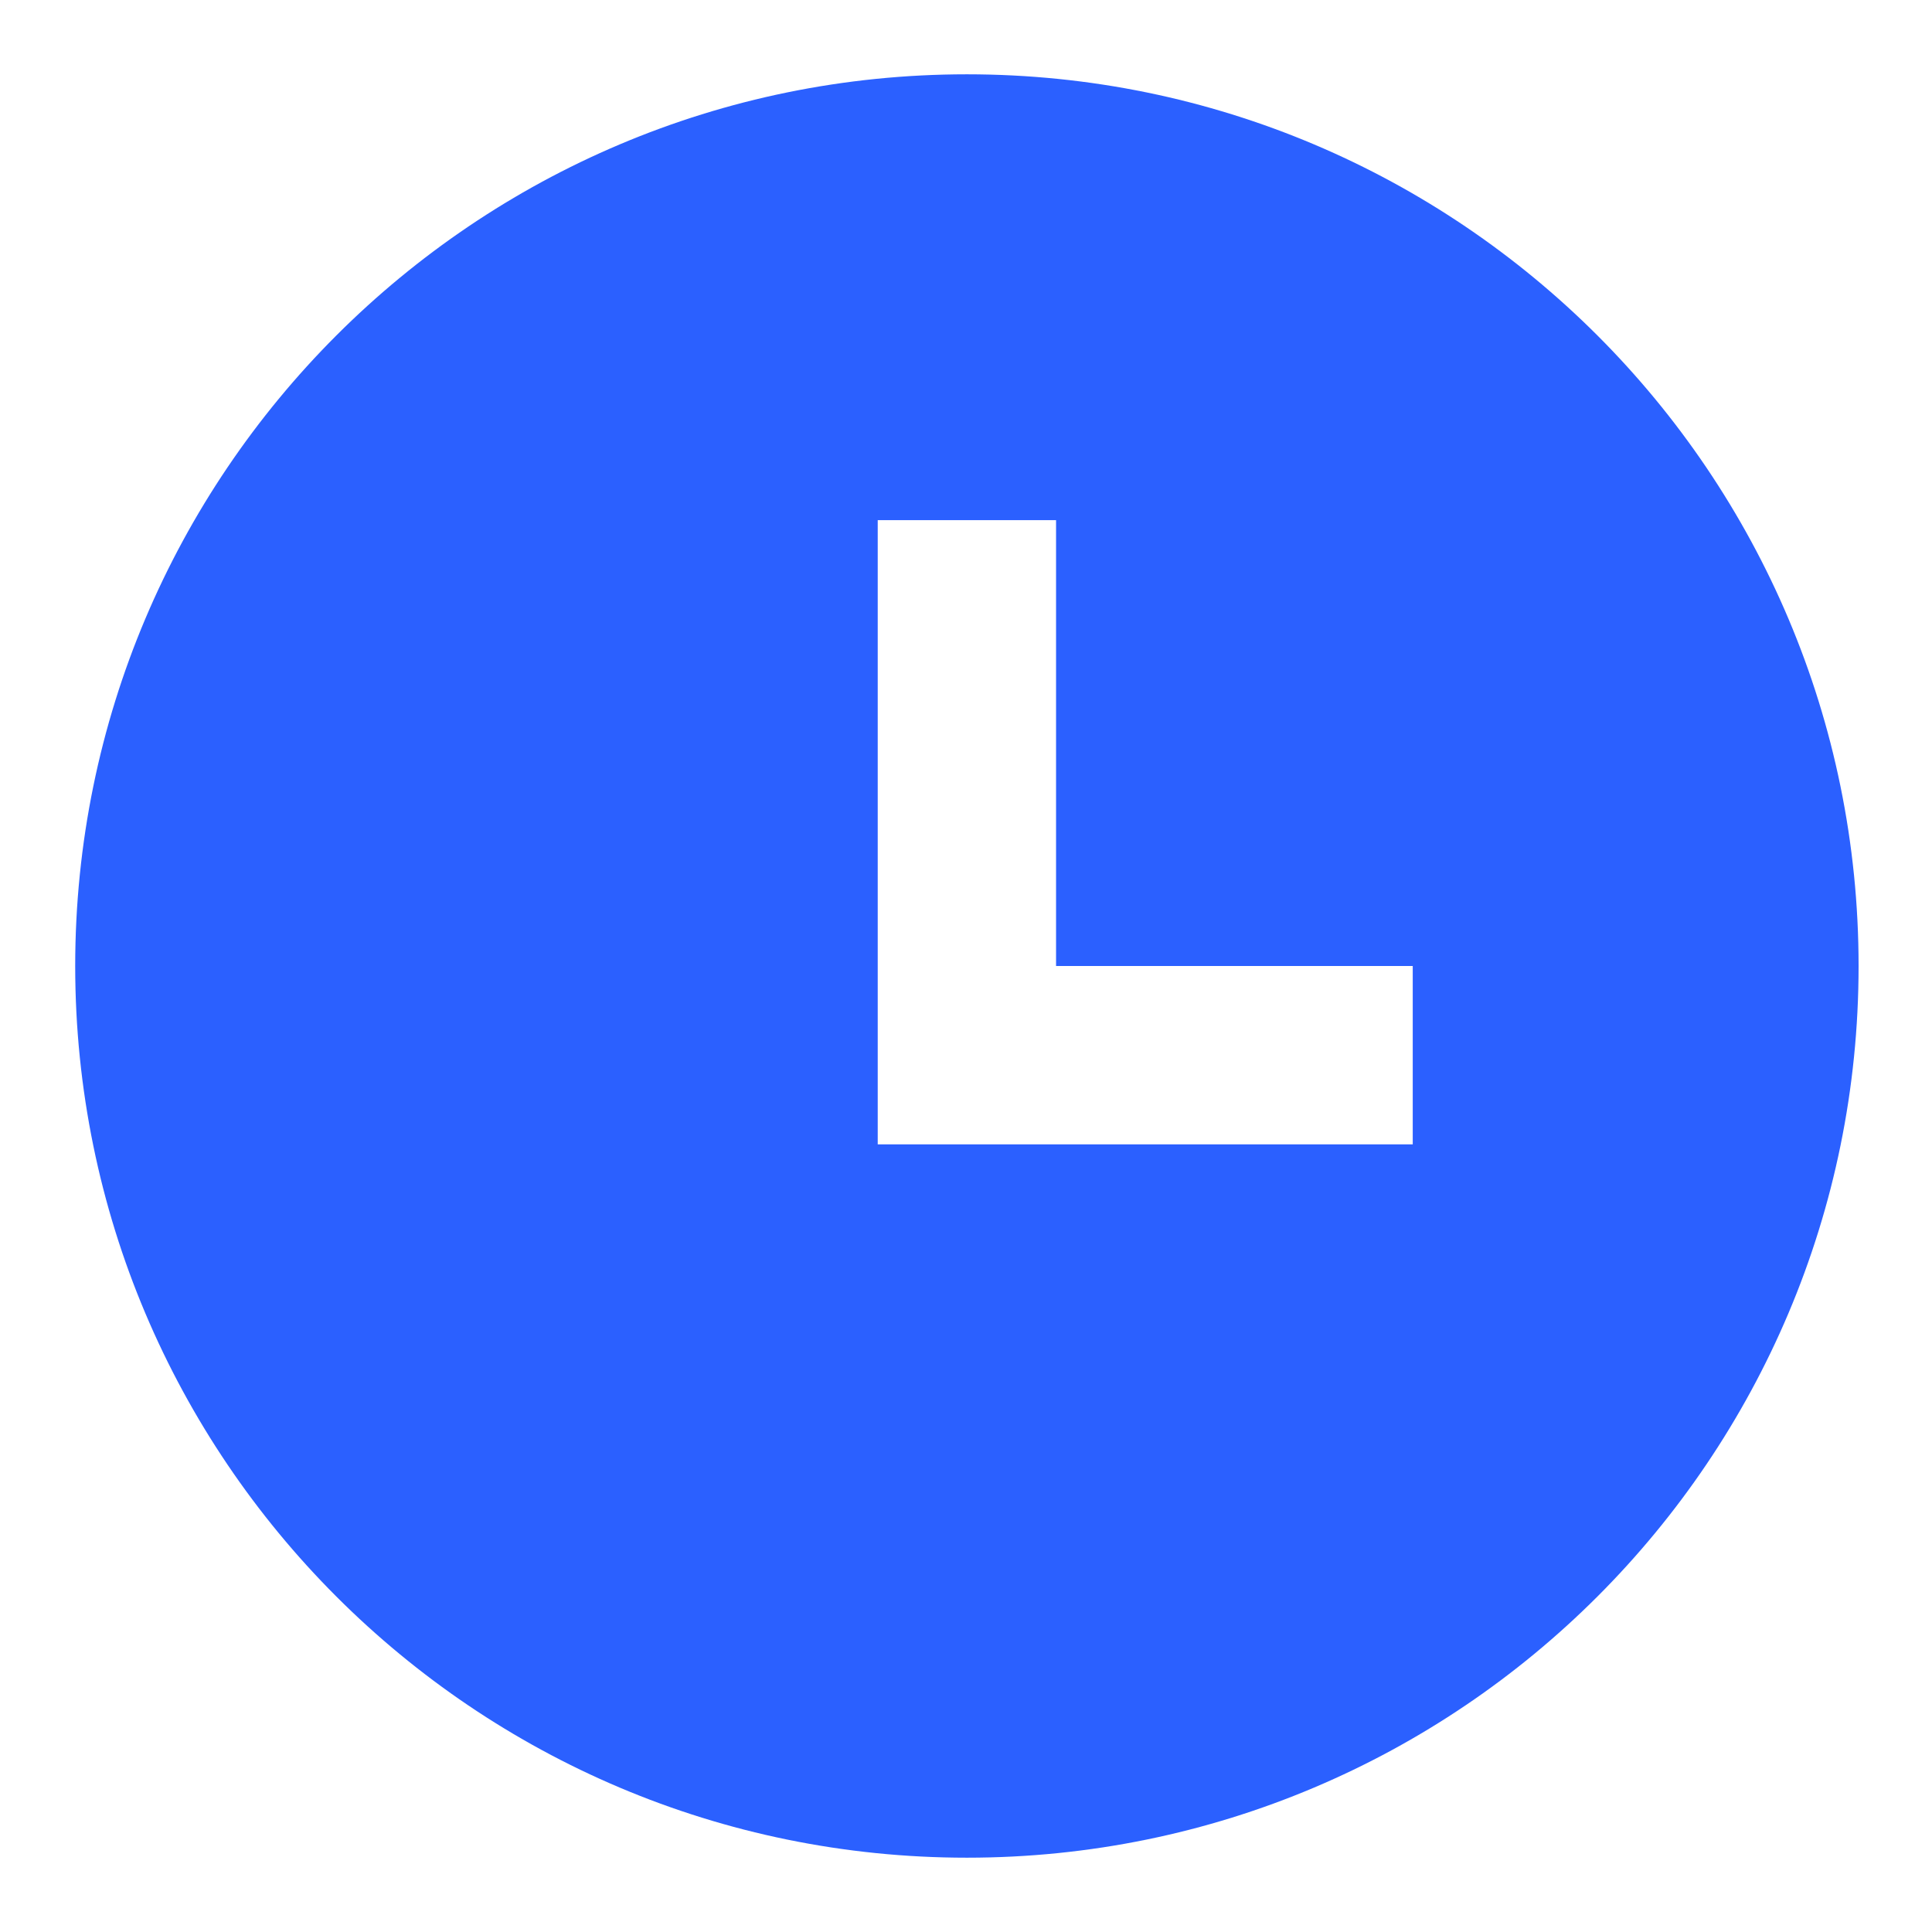 <svg width="13" height="13" viewBox="0 0 13 13" fill="none" xmlns="http://www.w3.org/2000/svg">
<path d="M6.506 12.5C3.192 12.5 0.506 9.814 0.506 6.5C0.506 3.186 3.192 0.5 6.506 0.5C9.82 0.5 12.506 3.186 12.506 6.5C12.506 9.814 9.82 12.5 6.506 12.5ZM7.106 6.5V3.5H5.906V7.7H9.506V6.5H7.106Z" fill="#2B60FF"/>
</svg>
